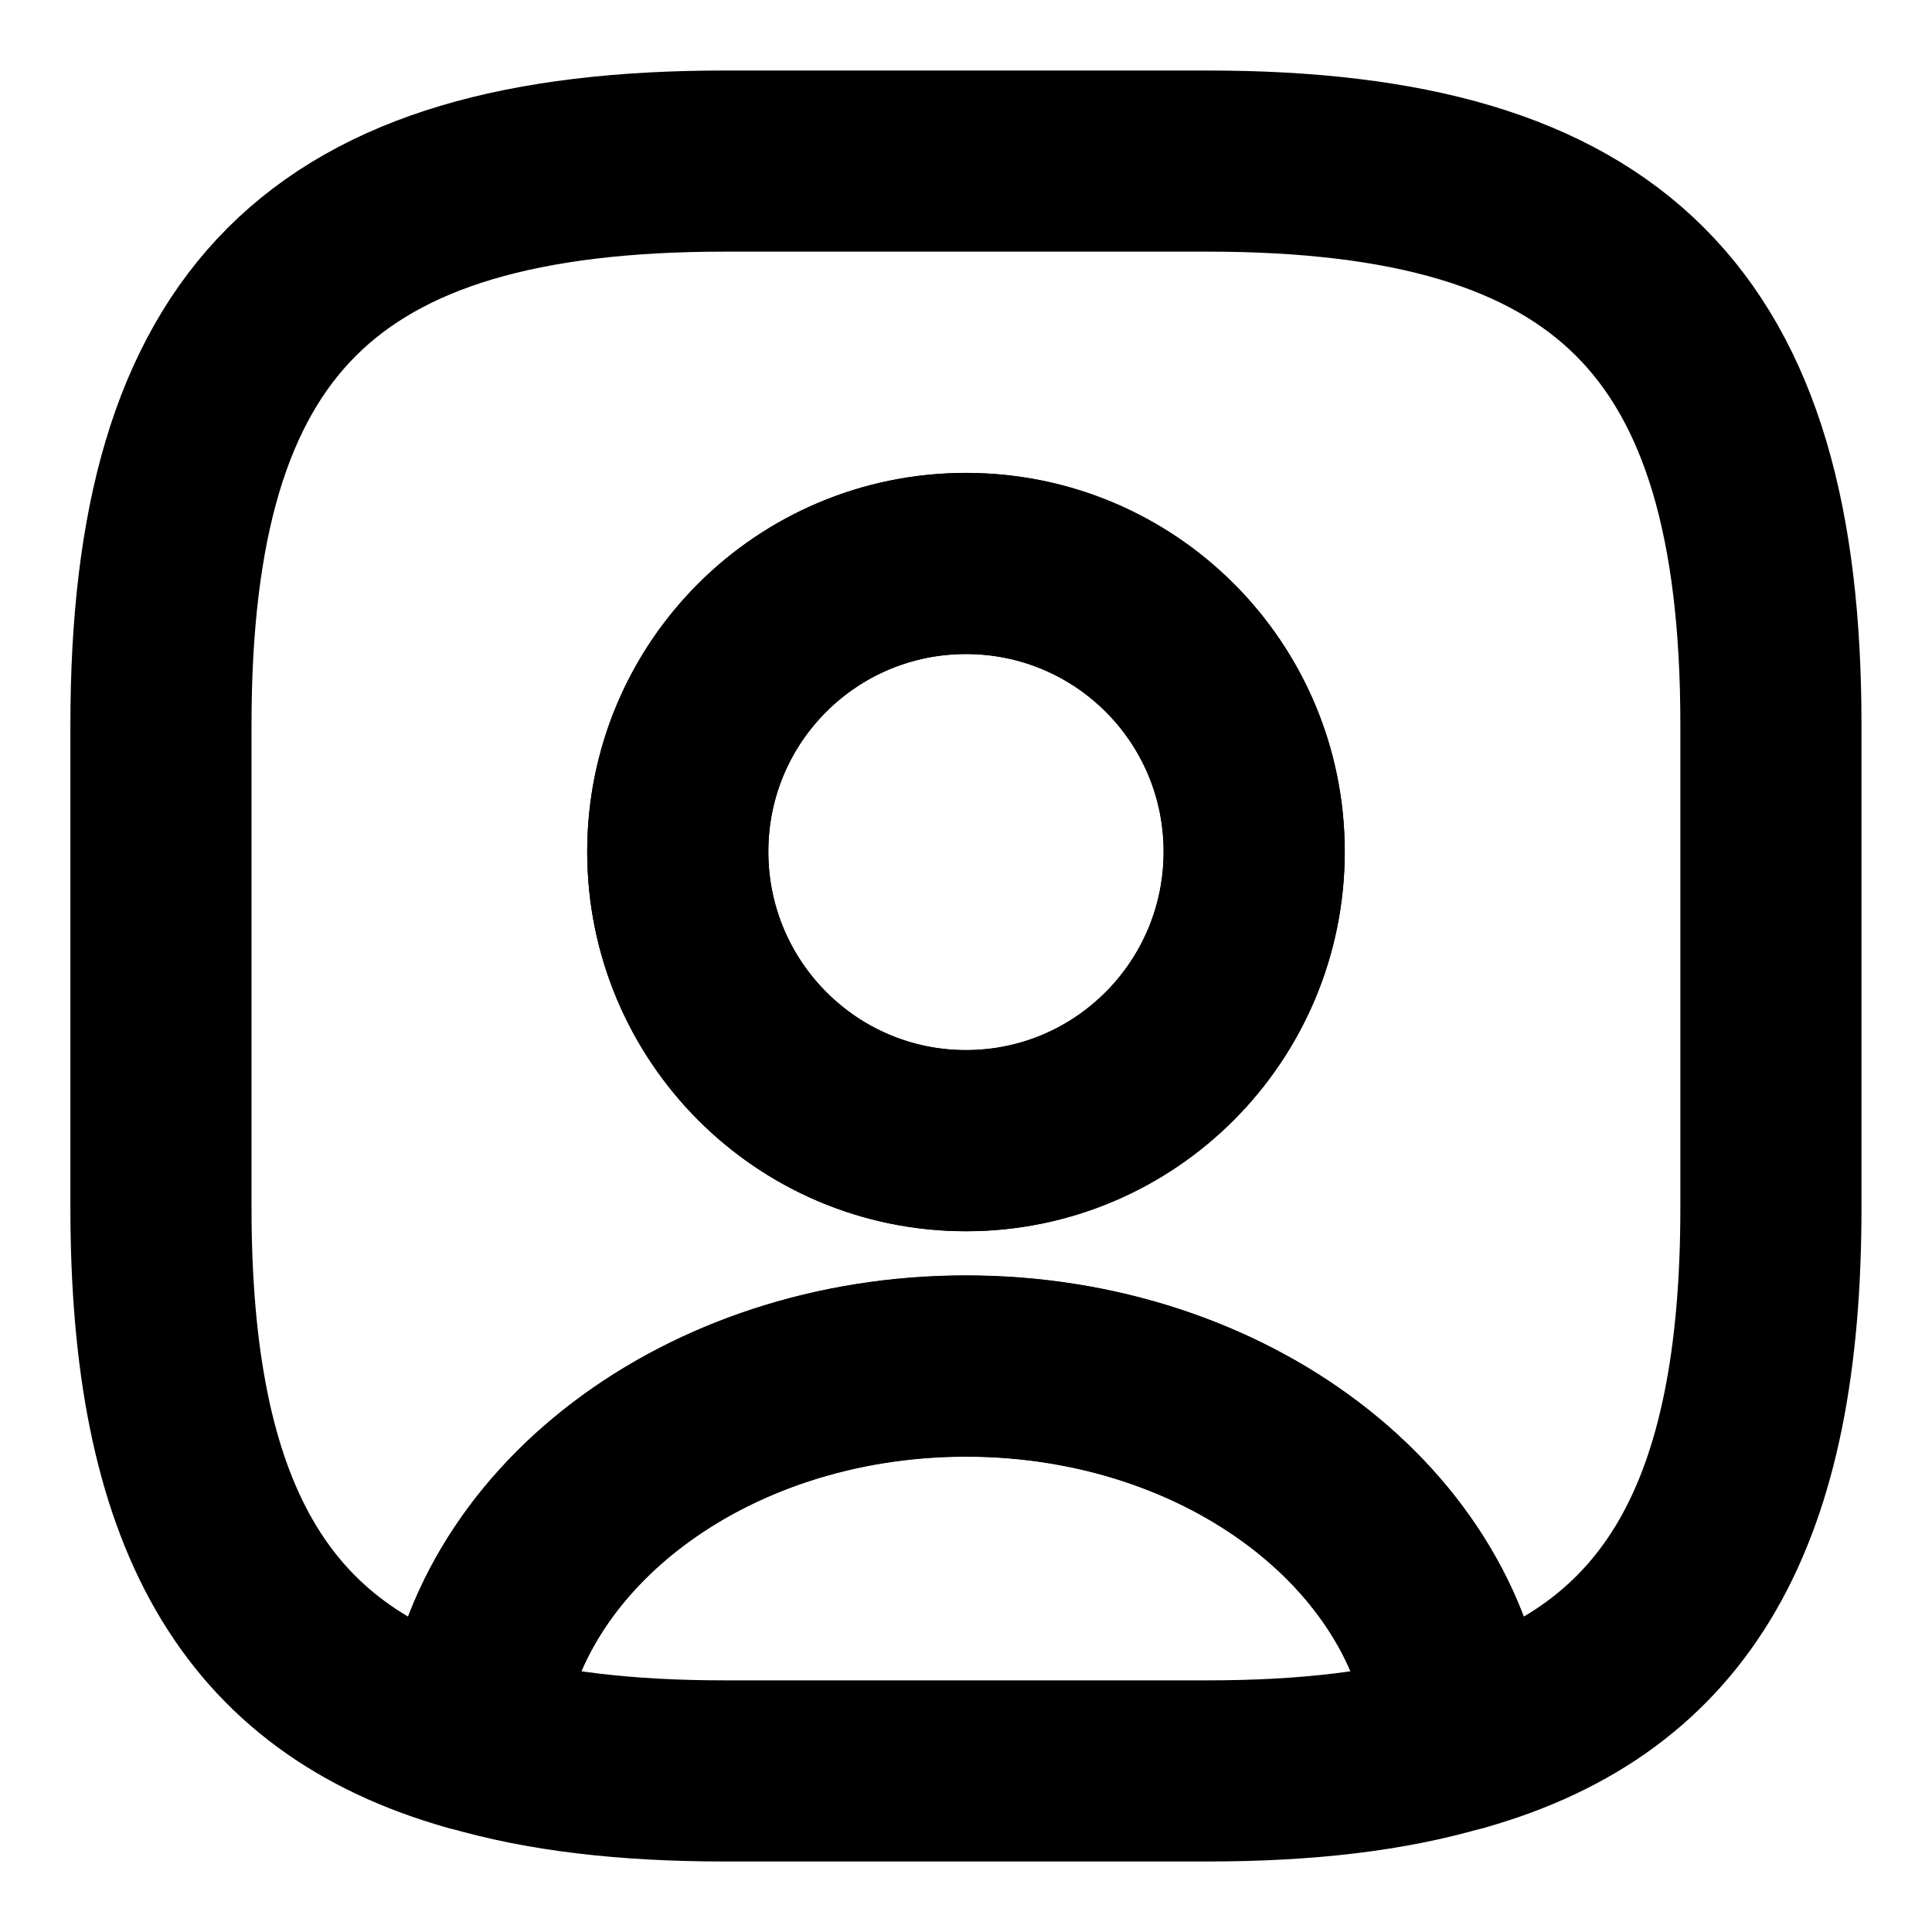 <svg width="16" height="16" viewBox="0 0 16 16" fill="none" xmlns="http://www.w3.org/2000/svg">
<g clip-path="url(#clip0_3_8235)">
<path d="M12.093 14.412C11.506 14.586 10.813 14.666 10 14.666H6C5.186 14.666 4.493 14.586 3.906 14.412C4.053 12.679 5.833 11.312 8 11.312C10.166 11.312 11.946 12.679 12.093 14.412V14.412Z" stroke="black" stroke-width="1.5" stroke-linecap="round" stroke-linejoin="round"/>
<path d="M10 1.334H6C2.666 1.334 1.333 2.667 1.333 6.001V10.001C1.333 12.521 2.093 13.901 3.906 14.414C4.053 12.681 5.833 11.314 8 11.314C10.166 11.314 11.946 12.681 12.093 14.414C13.906 13.901 14.666 12.521 14.666 10.001V6.001C14.666 2.667 13.333 1.334 10 1.334ZM8 9.447C6.68 9.447 5.613 8.374 5.613 7.054C5.613 5.734 6.68 4.667 8 4.667C9.32 4.667 10.386 5.734 10.386 7.054C10.386 8.374 9.32 9.447 8 9.447Z" stroke="black" stroke-width="1.5" stroke-linecap="round" stroke-linejoin="round"/>
<path d="M10.387 7.053C10.387 8.373 9.32 9.446 8 9.446C6.68 9.446 5.613 8.373 5.613 7.053C5.613 5.733 6.68 4.666 8 4.666C9.32 4.666 10.387 5.733 10.387 7.053Z" stroke="black" stroke-width="1.5" stroke-linecap="round" stroke-linejoin="round"/>
</g>
<defs>
<clipPath id="clip0_3_8235">
<rect width="16" height="16" fill="white"/>
</clipPath>
</defs>
</svg>
